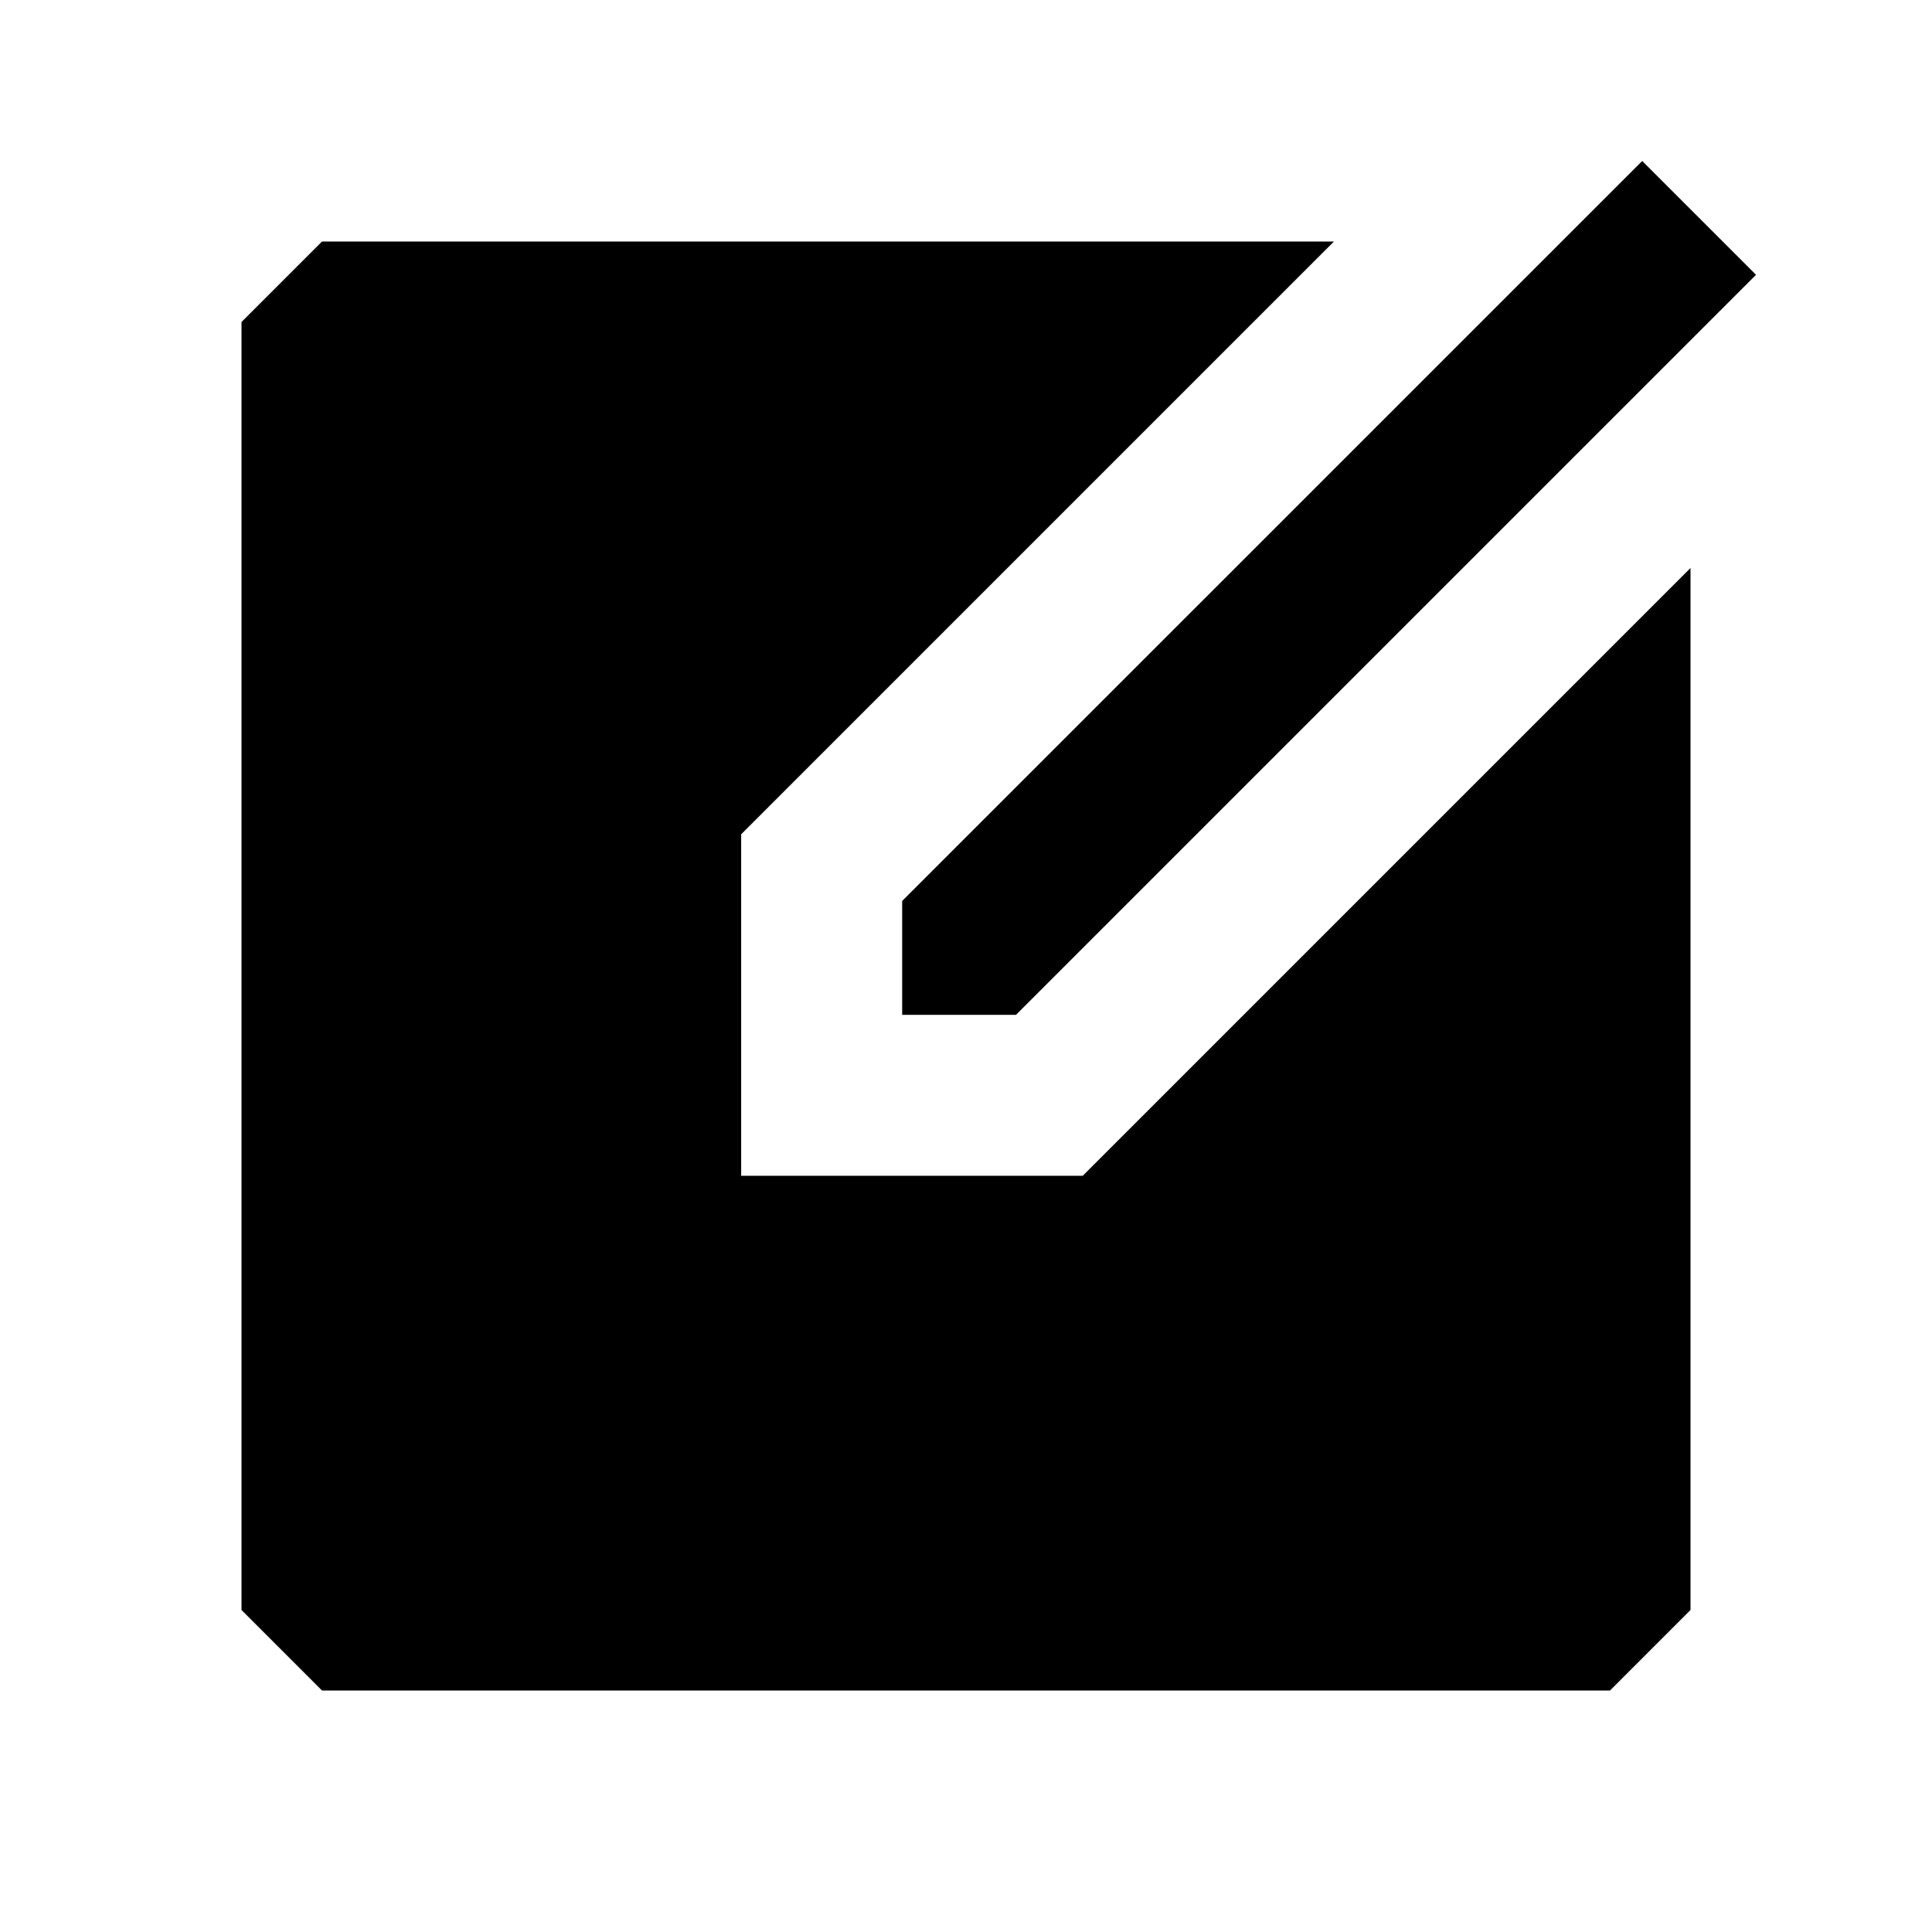 <svg xmlns="http://www.w3.org/2000/svg" width="24" height="24" fill="none">
  <path fill="currentColor" d="m20.4 2-9.193 9.192v1.415h1.414l9.193-9.193z" />
  <path
    fill="currentColor"
    d="M9.207 10.364 16.571 3H4L3 4v16l1 1h16l1-1V7.056l-7.55 7.55H9.207z"
  />
</svg>
